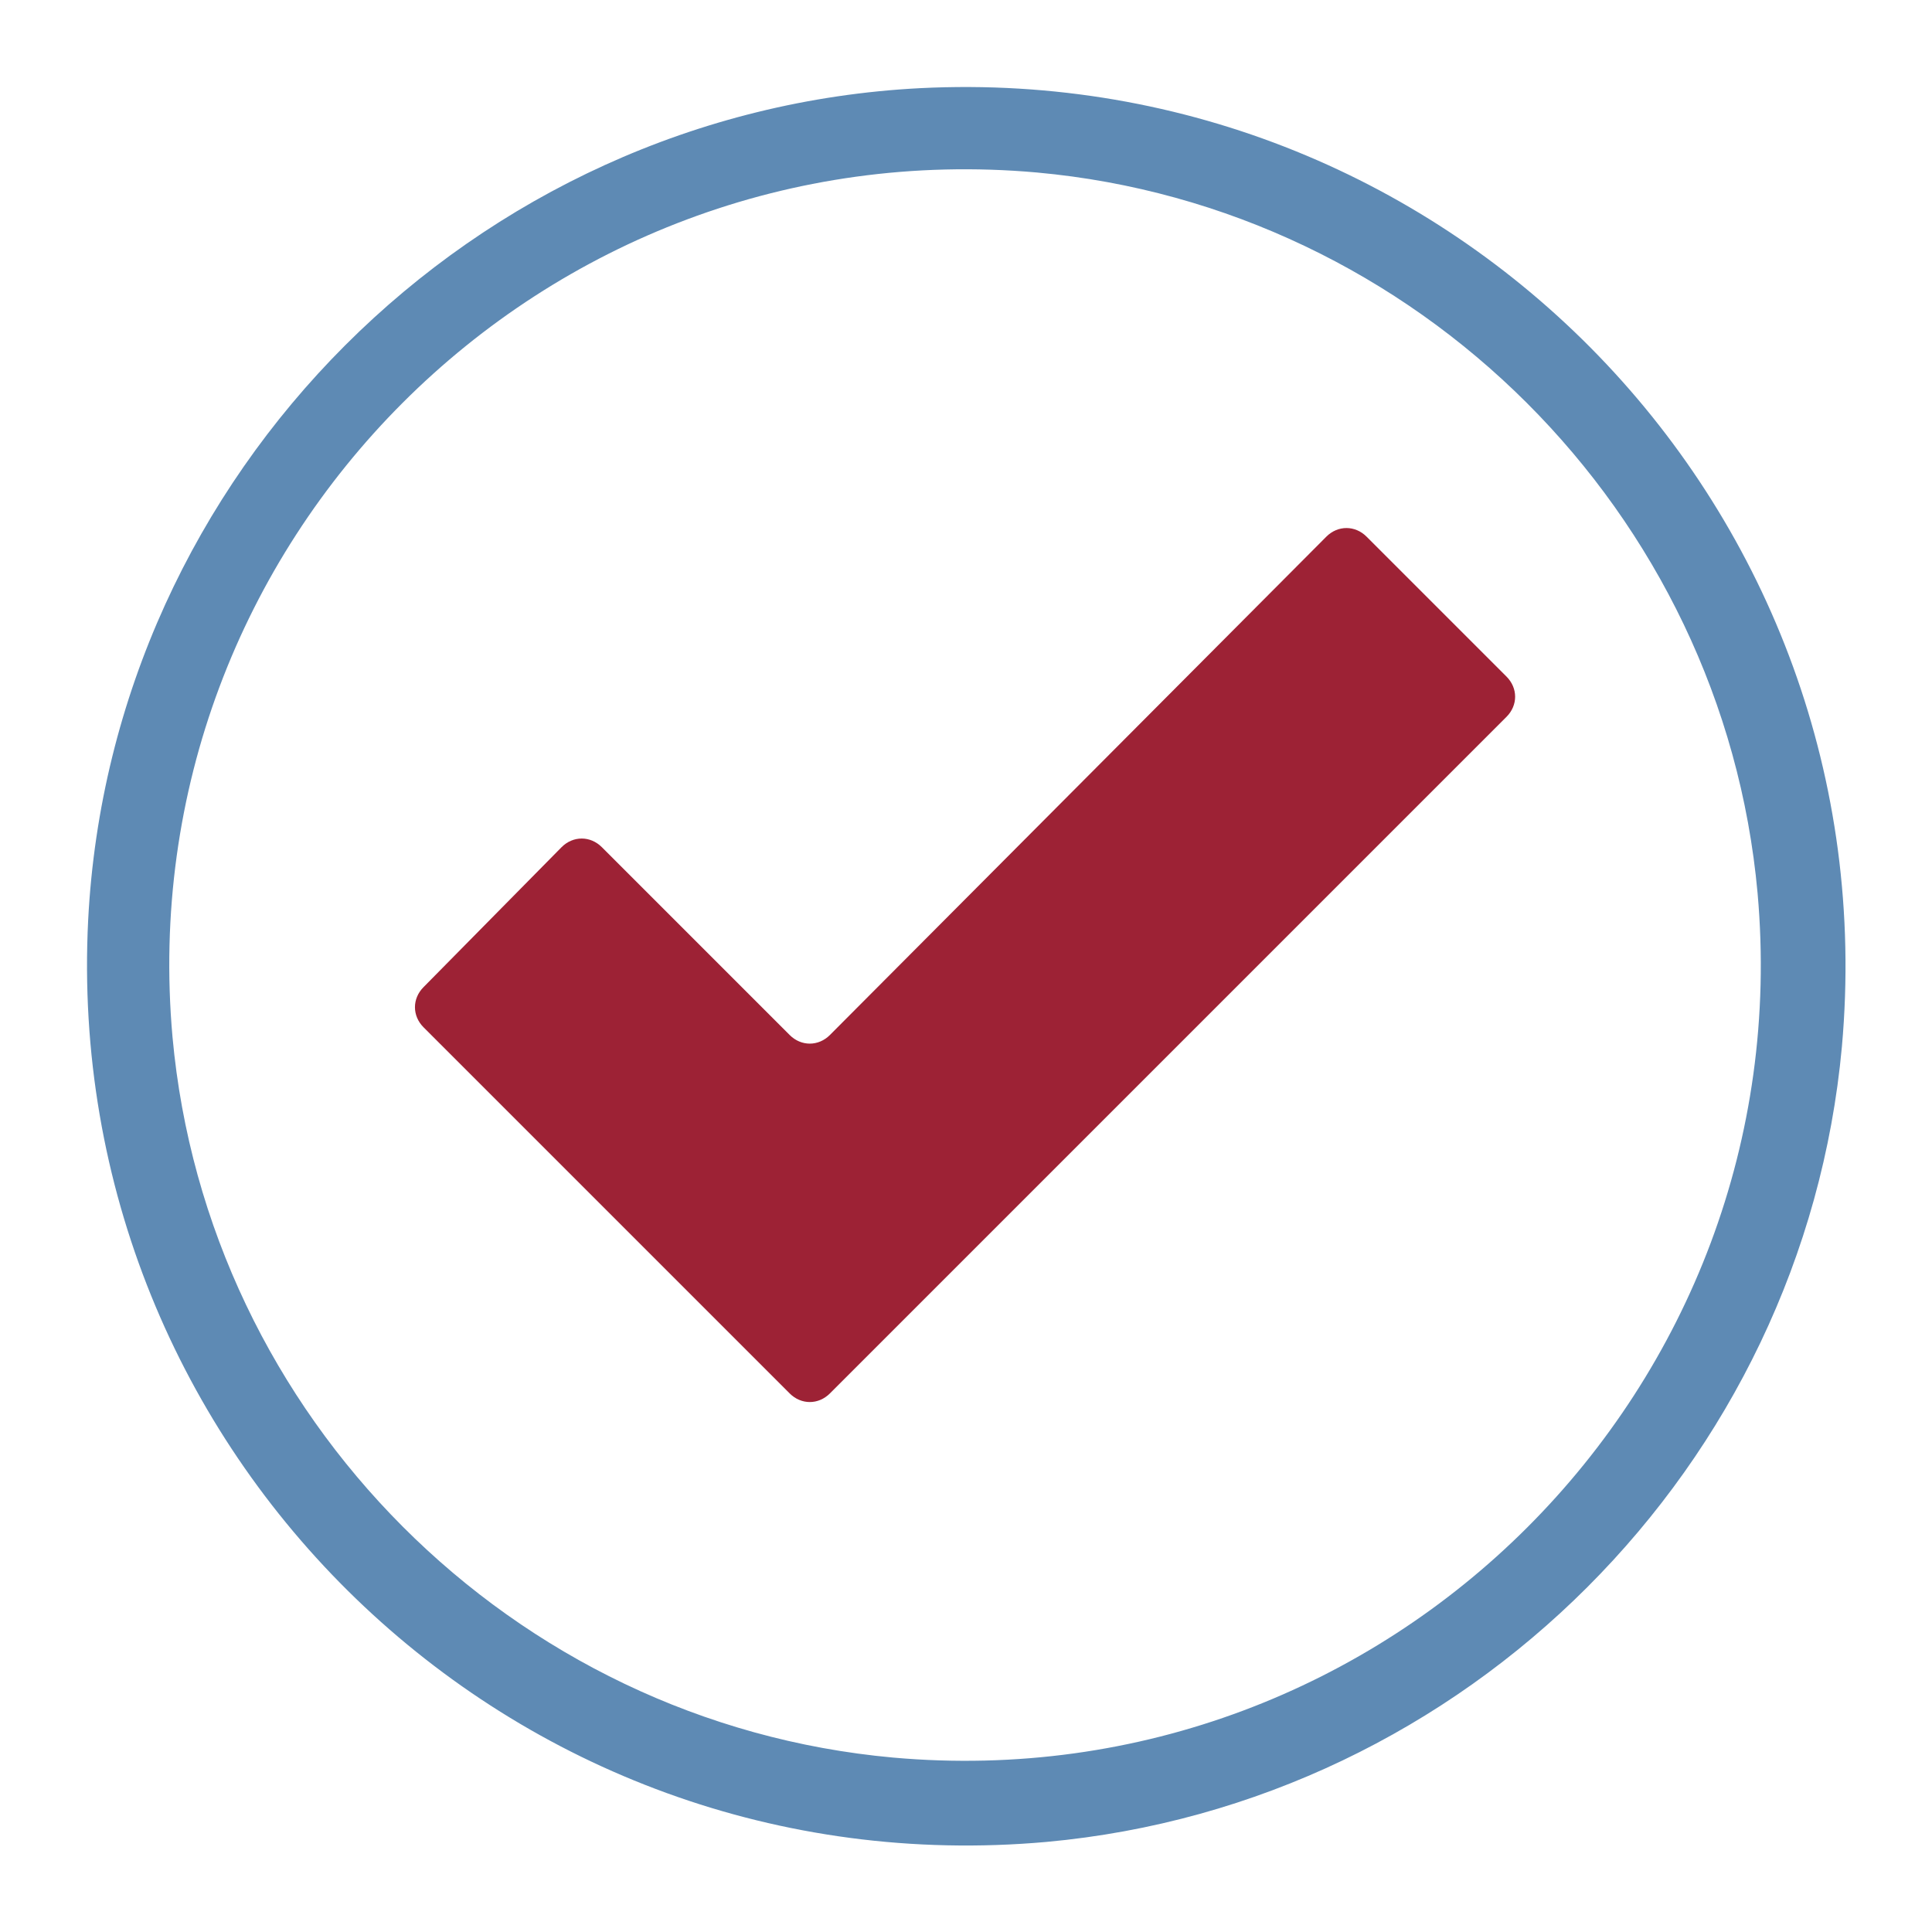 <?xml version="1.0" encoding="UTF-8"?> <!-- Generator: Adobe Illustrator 26.0.3, SVG Export Plug-In . SVG Version: 6.00 Build 0) --> <svg xmlns="http://www.w3.org/2000/svg" xmlns:xlink="http://www.w3.org/1999/xlink" version="1.1" id="Layer_1" x="0px" y="0px" viewBox="0 0 100.8 100.8" style="enable-background:new 0 0 100.8 100.8;" xml:space="preserve"> <style type="text/css"> .st0{fill:#9D2235;} .st1{fill:#5E8AB4;} </style> <g> <path class="st0" d="M41.2,54l-9.8-9.8c-0.6-0.6-1.5-0.6-2.1,0l-7.2,7.3c-0.6,0.6-0.6,1.5,0,2.1l19.1,19.1c0.6,0.6,1.5,0.6,2.1,0 l35.3-35.3c0.6-0.6,0.6-1.5,0-2.1L71.3,28c-0.6-0.6-1.5-0.6-2.1,0L43.3,54C42.7,54.6,41.8,54.6,41.2,54z"></path> <path class="st1" d="M48,4.6C24.7,5.8,5.8,24.7,4.6,48c-1.4,27.8,22,50.6,50,48.1c21.9-2,39.5-19.6,41.5-41.5 C98.6,26.6,75.8,3.2,48,4.6z M91.7,46.6C94,72.4,72.4,94,46.6,91.7C26.7,89.9,10.8,73.9,9,54.1C6.7,28.3,28.3,6.7,54.1,9 C73.9,10.8,89.9,26.7,91.7,46.6z"></path> </g> </svg> 